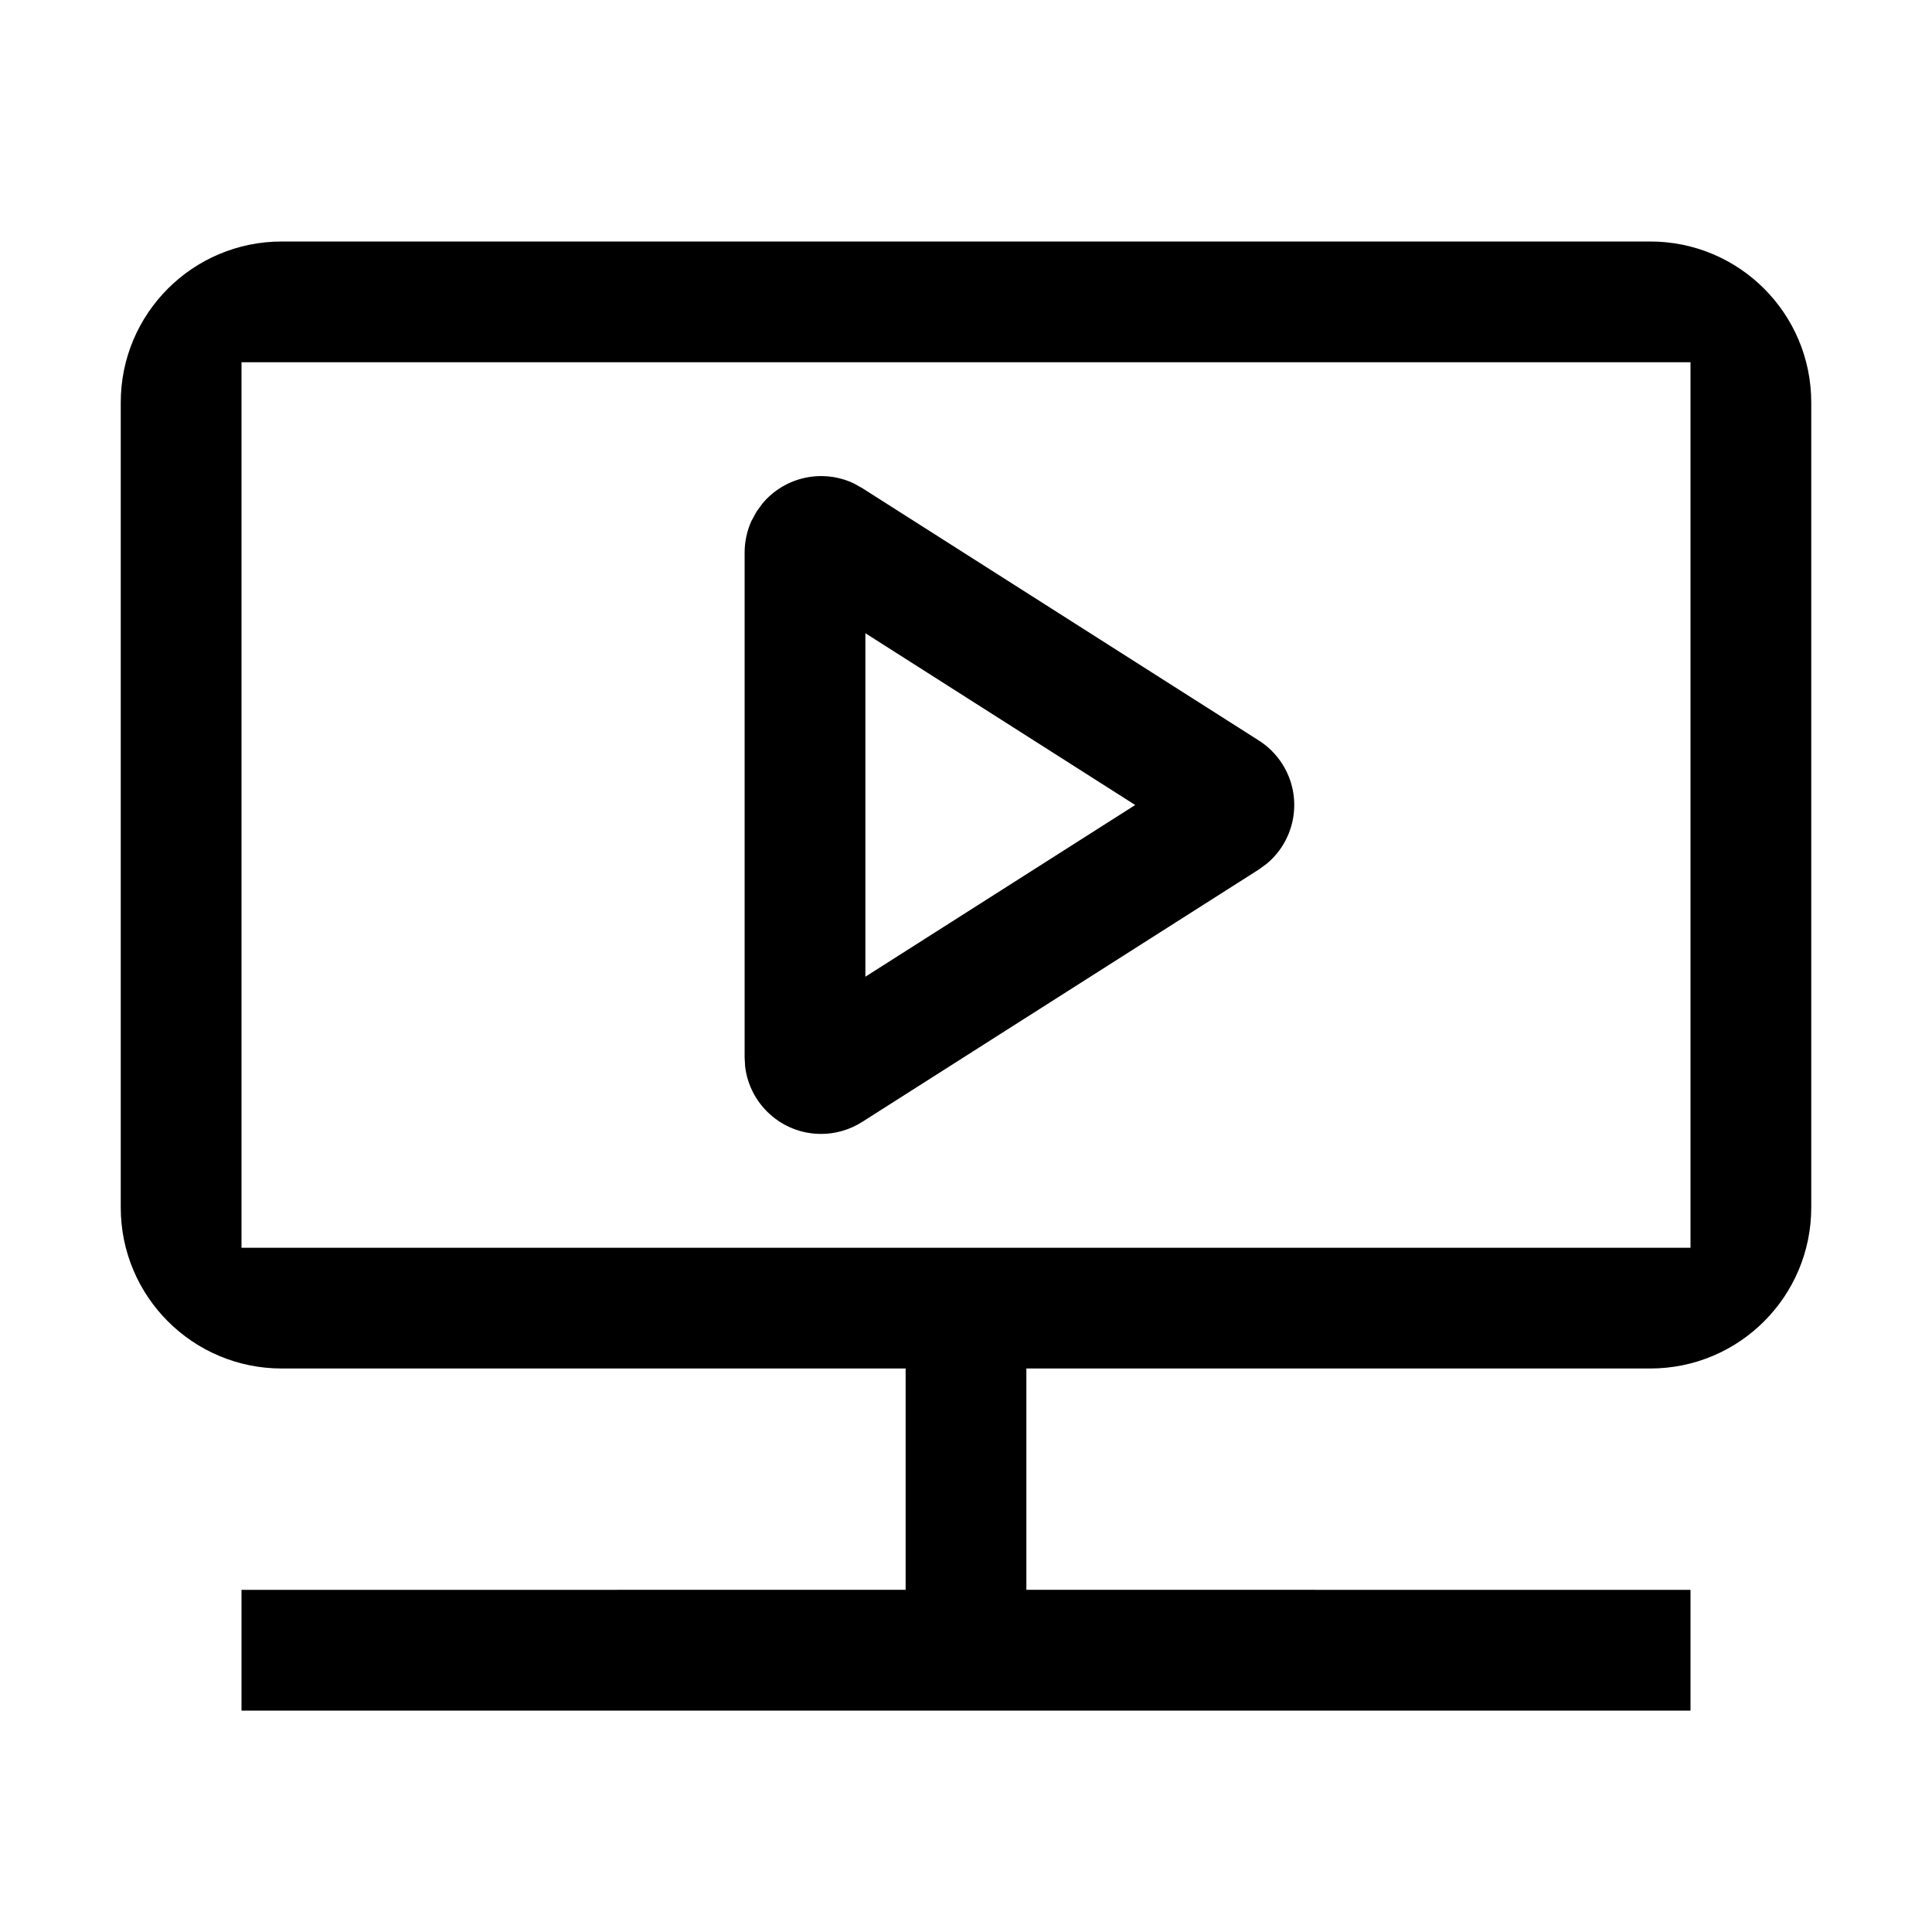 <?xml version="1.0" encoding="UTF-8"?>
<svg width="24px" height="24px" viewBox="0 0 24 24" version="1.1" xmlns="http://www.w3.org/2000/svg" xmlns:xlink="http://www.w3.org/1999/xlink">
    <title>video-v6</title>
    <g id="video-v6" stroke="none" stroke-width="1" fill="none" fill-rule="evenodd">
        <path d="M20.5,3 C21.605,3 22.5,3.895 22.5,5 L22.5,15 C22.5,16.105 21.605,17 20.5,17 L12.75,17 L12.75,19.749 L21,19.75 L21,21.25 L3,21.25 L3,19.75 L11.25,19.749 L11.25,17 L3.5,17 C2.395,17 1.5,16.105 1.5,15 L1.5,5 C1.5,3.895 2.395,3 3.5,3 L20.5,3 Z M21,4.5 L3,4.5 L3,15.5 L21,15.5 L21,4.5 Z M10.606,6.005 L10.71,6.063 L15.638,9.199 C15.755,9.273 15.854,9.373 15.929,9.49 C16.189,9.899 16.098,10.43 15.734,10.731 L15.638,10.801 L10.71,13.937 C10.558,14.034 10.381,14.086 10.2,14.086 C9.713,14.086 9.311,13.719 9.256,13.246 L9.25,13.136 L9.25,6.864 C9.25,6.729 9.279,6.595 9.334,6.473 L9.399,6.354 L9.469,6.258 C9.745,5.924 10.214,5.82 10.606,6.005 Z M10.75,7.866 L10.75,12.133 L14.102,10 L10.75,7.866 Z" id="Combined-Shape" fill="#000"></path>
    </g>
</svg>
